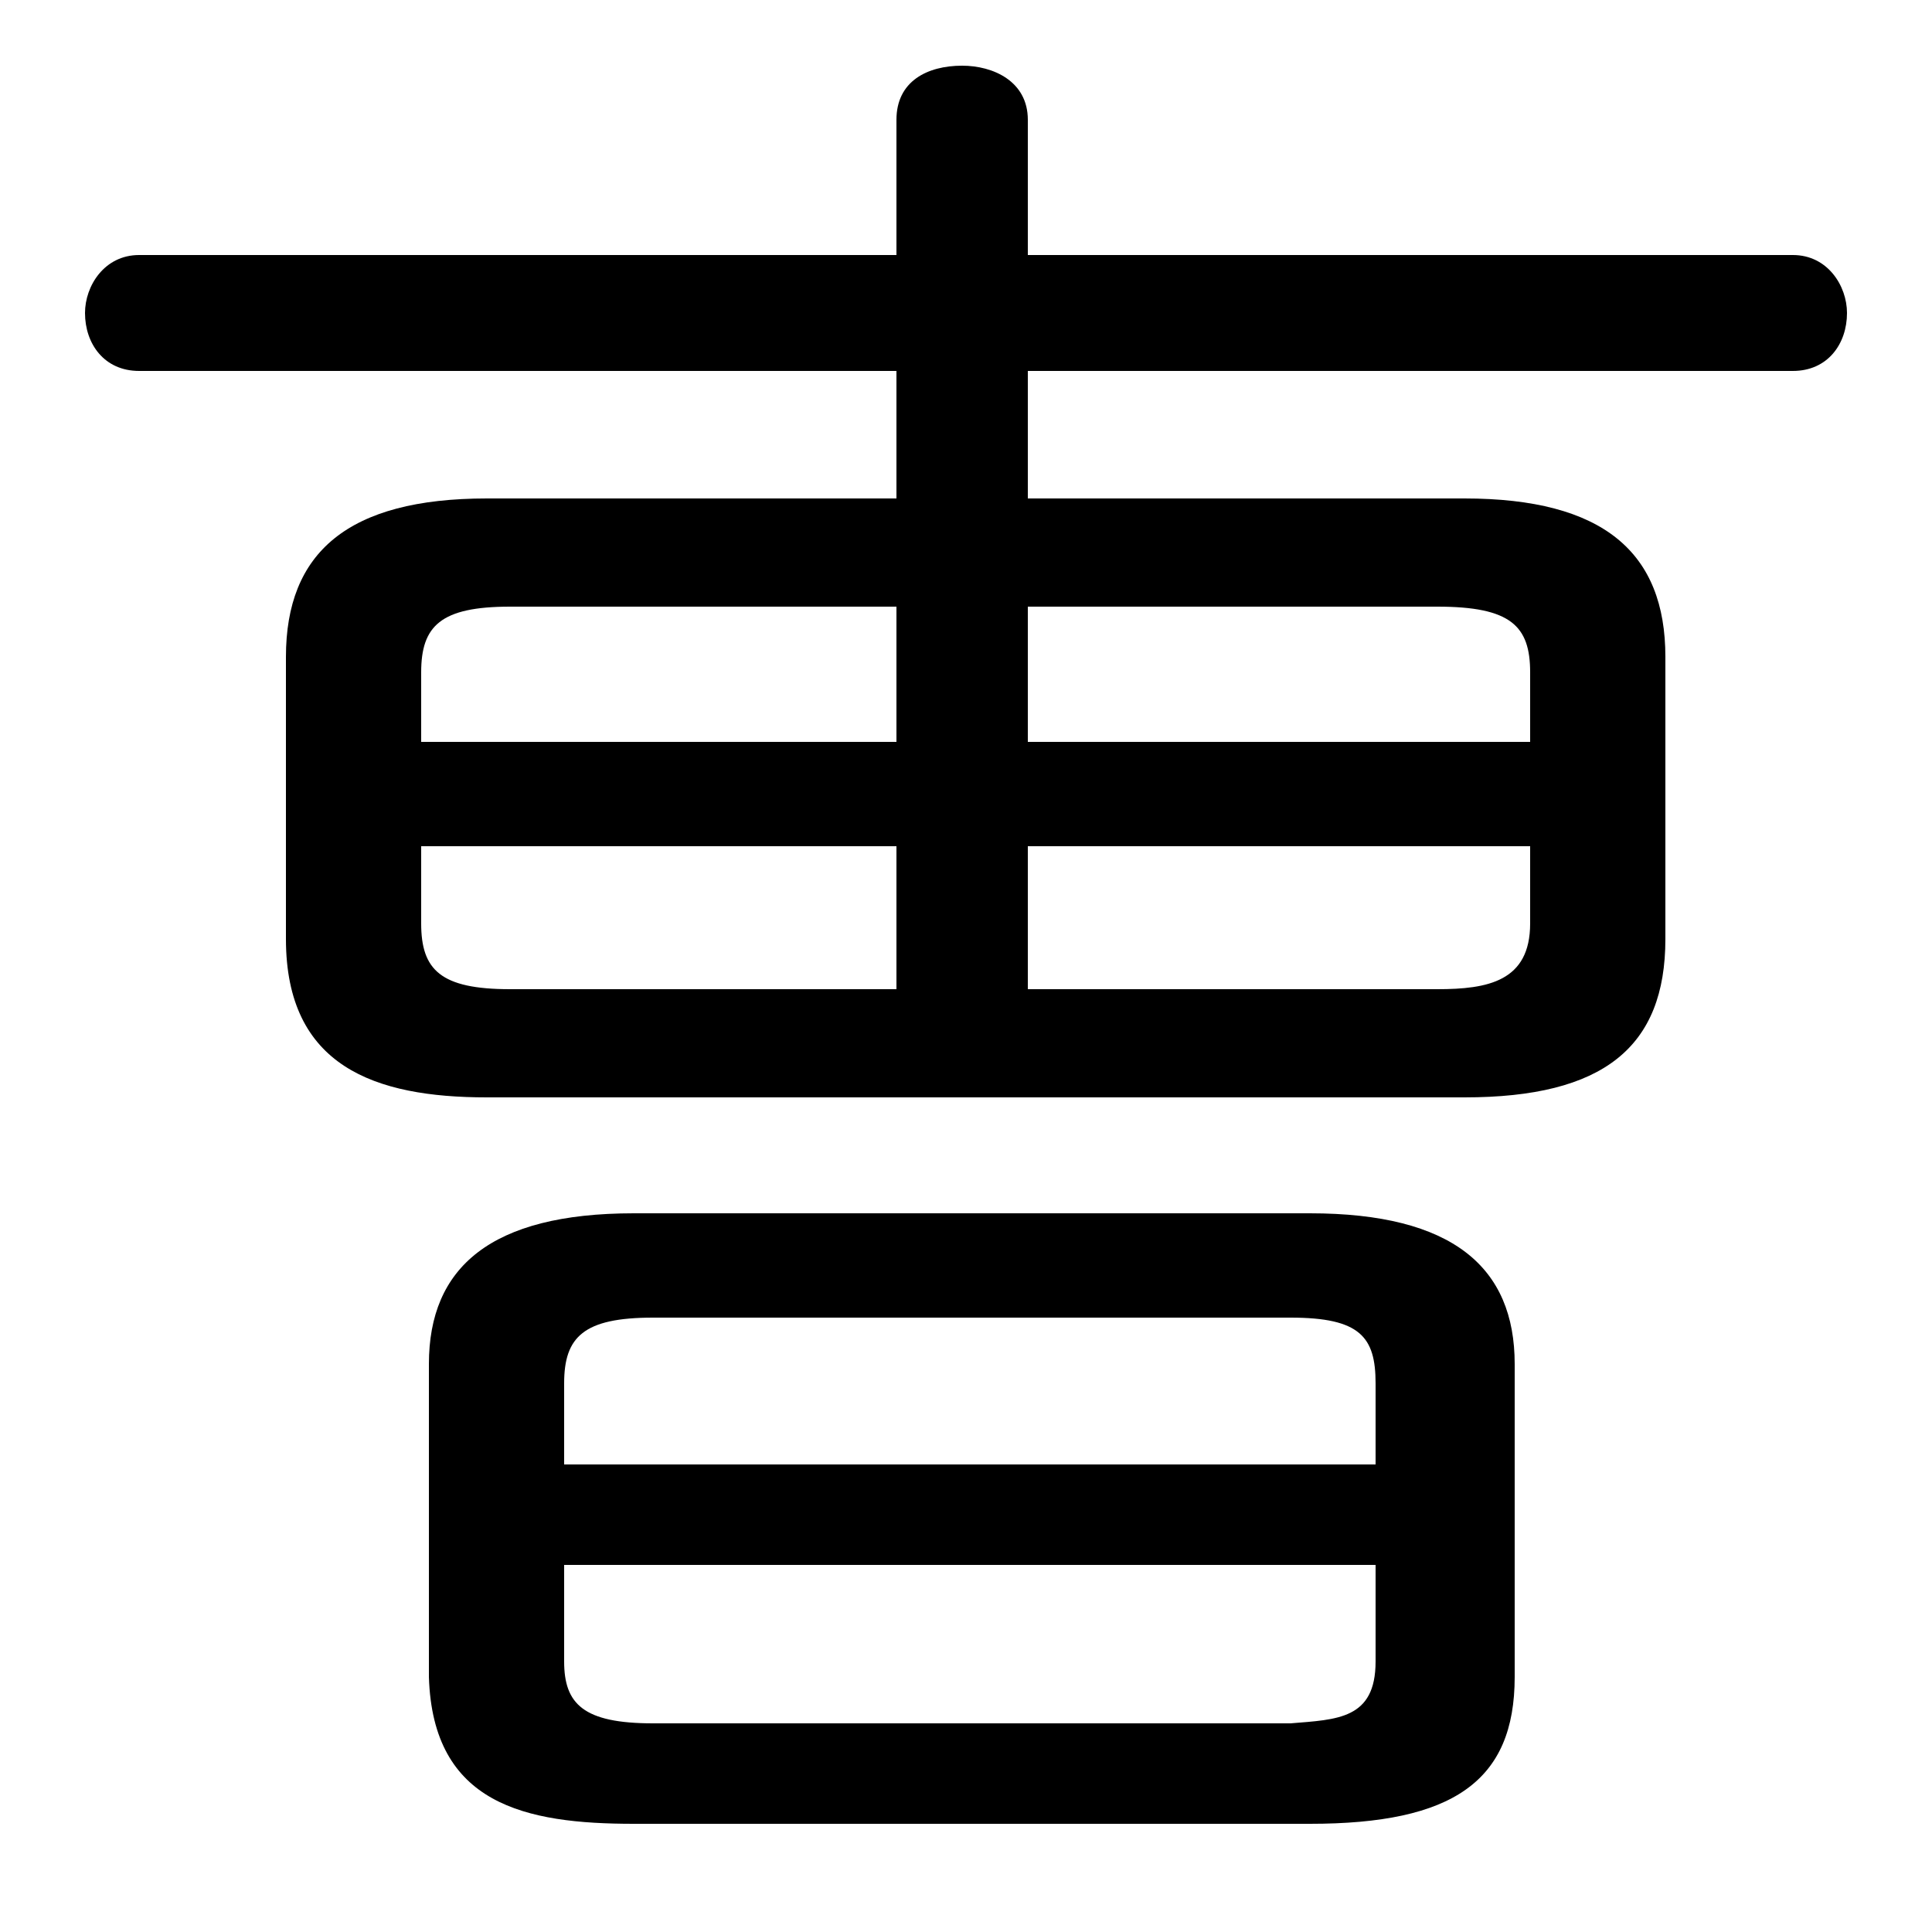 <svg xmlns="http://www.w3.org/2000/svg" viewBox="0 -44.0 50.0 50.0">
    <rect x="0" y="-44.0" width="50.0" height="50.0" fill="#808080" stroke="none"/>
    <g transform="scale(1, -1)">
        <!-- ボディの枠 -->
        <rect x="0" y="-6.0" width="50.0" height="50.0"
            stroke="white" fill="white"/>
        <!-- グリフ座標系の原点 -->
        <circle cx="0" cy="0" r="5" fill="white"/>
        <!-- グリフのアウトライン -->
        <g style="fill:black;stroke:#000000;stroke-width:0;stroke-linecap:round;stroke-linejoin:round;">
        <path d="M 37.9 15.6 C 41.5 15.6 43.1 16.9 43.1 19.7 L 43.1 27.0 C 43.1 29.7 41.5 31.1 37.9 31.1 L 26.6 31.1 L 26.6 34.4 L 46.4 34.4 C 47.3 34.4 47.8 35.1 47.8 35.9 C 47.8 36.6 47.3 37.4 46.4 37.4 L 26.6 37.4 L 26.6 40.9 C 26.6 41.9 25.7 42.3 24.9 42.3 C 24.0 42.3 23.2 41.9 23.2 40.9 L 23.2 37.4 L 3.6 37.4 C 2.7 37.4 2.2 36.6 2.2 35.9 C 2.2 35.1 2.7 34.4 3.6 34.4 L 23.2 34.4 L 23.2 31.1 L 12.6 31.1 C 9.0 31.1 7.4 29.7 7.4 27.0 L 7.4 19.7 C 7.4 16.4 9.7 15.6 12.6 15.6 Z M 13.2 18.4 C 11.4 18.4 10.9 18.9 10.9 20.1 L 10.9 22.1 L 23.2 22.1 L 23.2 18.4 Z M 26.6 18.4 L 26.6 22.1 L 39.6 22.1 L 39.6 20.1 C 39.6 18.6 38.5 18.4 37.2 18.4 Z M 39.6 24.8 L 26.6 24.8 L 26.6 28.3 L 37.2 28.3 C 39.1 28.3 39.6 27.8 39.6 26.6 Z M 23.2 28.3 L 23.2 24.8 L 10.9 24.8 L 10.9 26.6 C 10.9 27.8 11.4 28.3 13.2 28.3 Z M 33.9 -3.2 C 37.6 -3.2 39.2 -2.1 39.2 0.6 L 39.2 8.7 C 39.2 11.2 37.6 12.6 33.9 12.6 L 16.4 12.6 C 12.7 12.6 11.1 11.2 11.1 8.7 L 11.1 0.6 C 11.2 -2.7 13.6 -3.2 16.4 -3.2 Z M 16.9 -0.6 C 15.1 -0.6 14.6 -0.1 14.6 1.0 L 14.6 3.5 L 35.6 3.5 L 35.6 1.0 C 35.6 -0.5 34.6 -0.5 33.4 -0.6 Z M 35.6 6.1 L 14.6 6.1 L 14.6 8.2 C 14.6 9.4 15.1 9.9 16.9 9.9 L 33.4 9.9 C 35.2 9.9 35.6 9.4 35.6 8.2 Z"/>
    </g>
    </g>
</svg>
